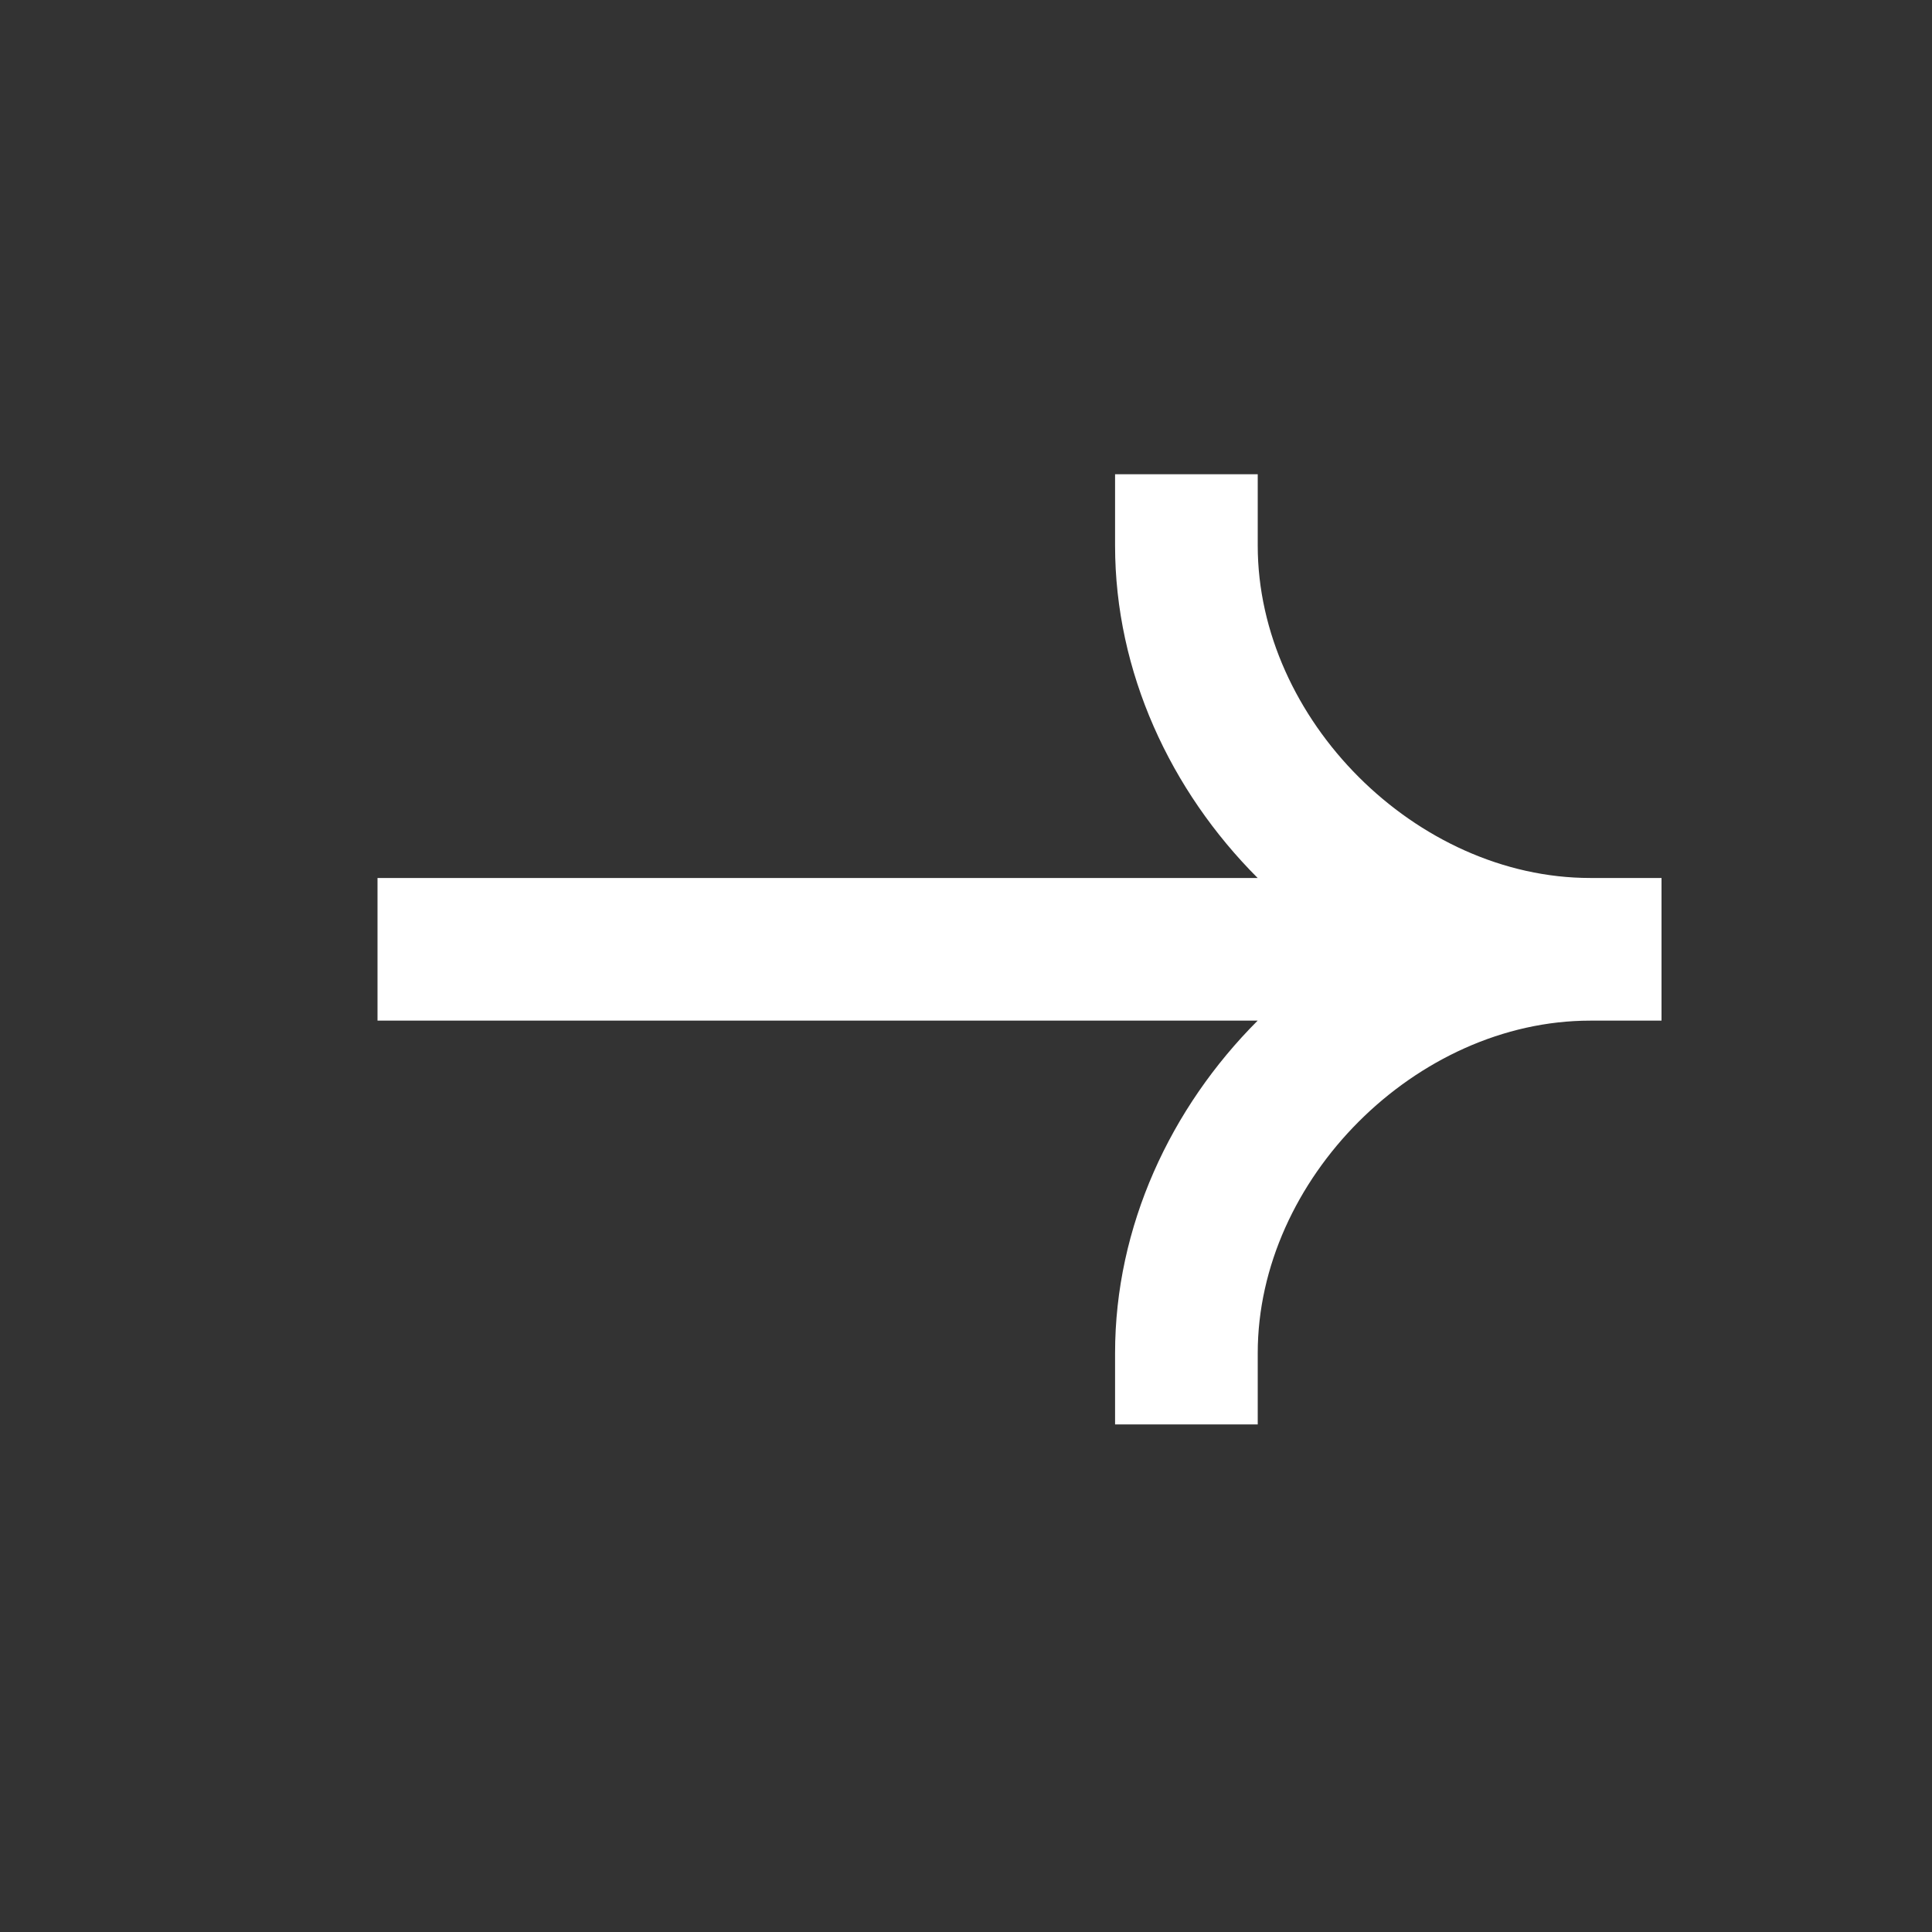 <svg width="25" height="25" viewBox="0 0 25 25" fill="none" xmlns="http://www.w3.org/2000/svg">
<rect x="0" y="0" width="25" height="25" fill="#333333" stroke="none"/>
<path fill-rule="evenodd" clip-rule="evenodd" d="M4.885 11.361H16.274C15.147 10.233 14.429 8.697 14.429 7.06V6.137H16.275V7.06C16.275 9.311 18.326 11.361 20.577 11.361H21.5V13.207H20.577C18.326 13.207 16.275 15.258 16.275 17.509V18.432H14.429V17.509C14.429 15.871 15.147 14.335 16.274 13.207H4.885V11.361Z" fill="white"/>
</svg>
